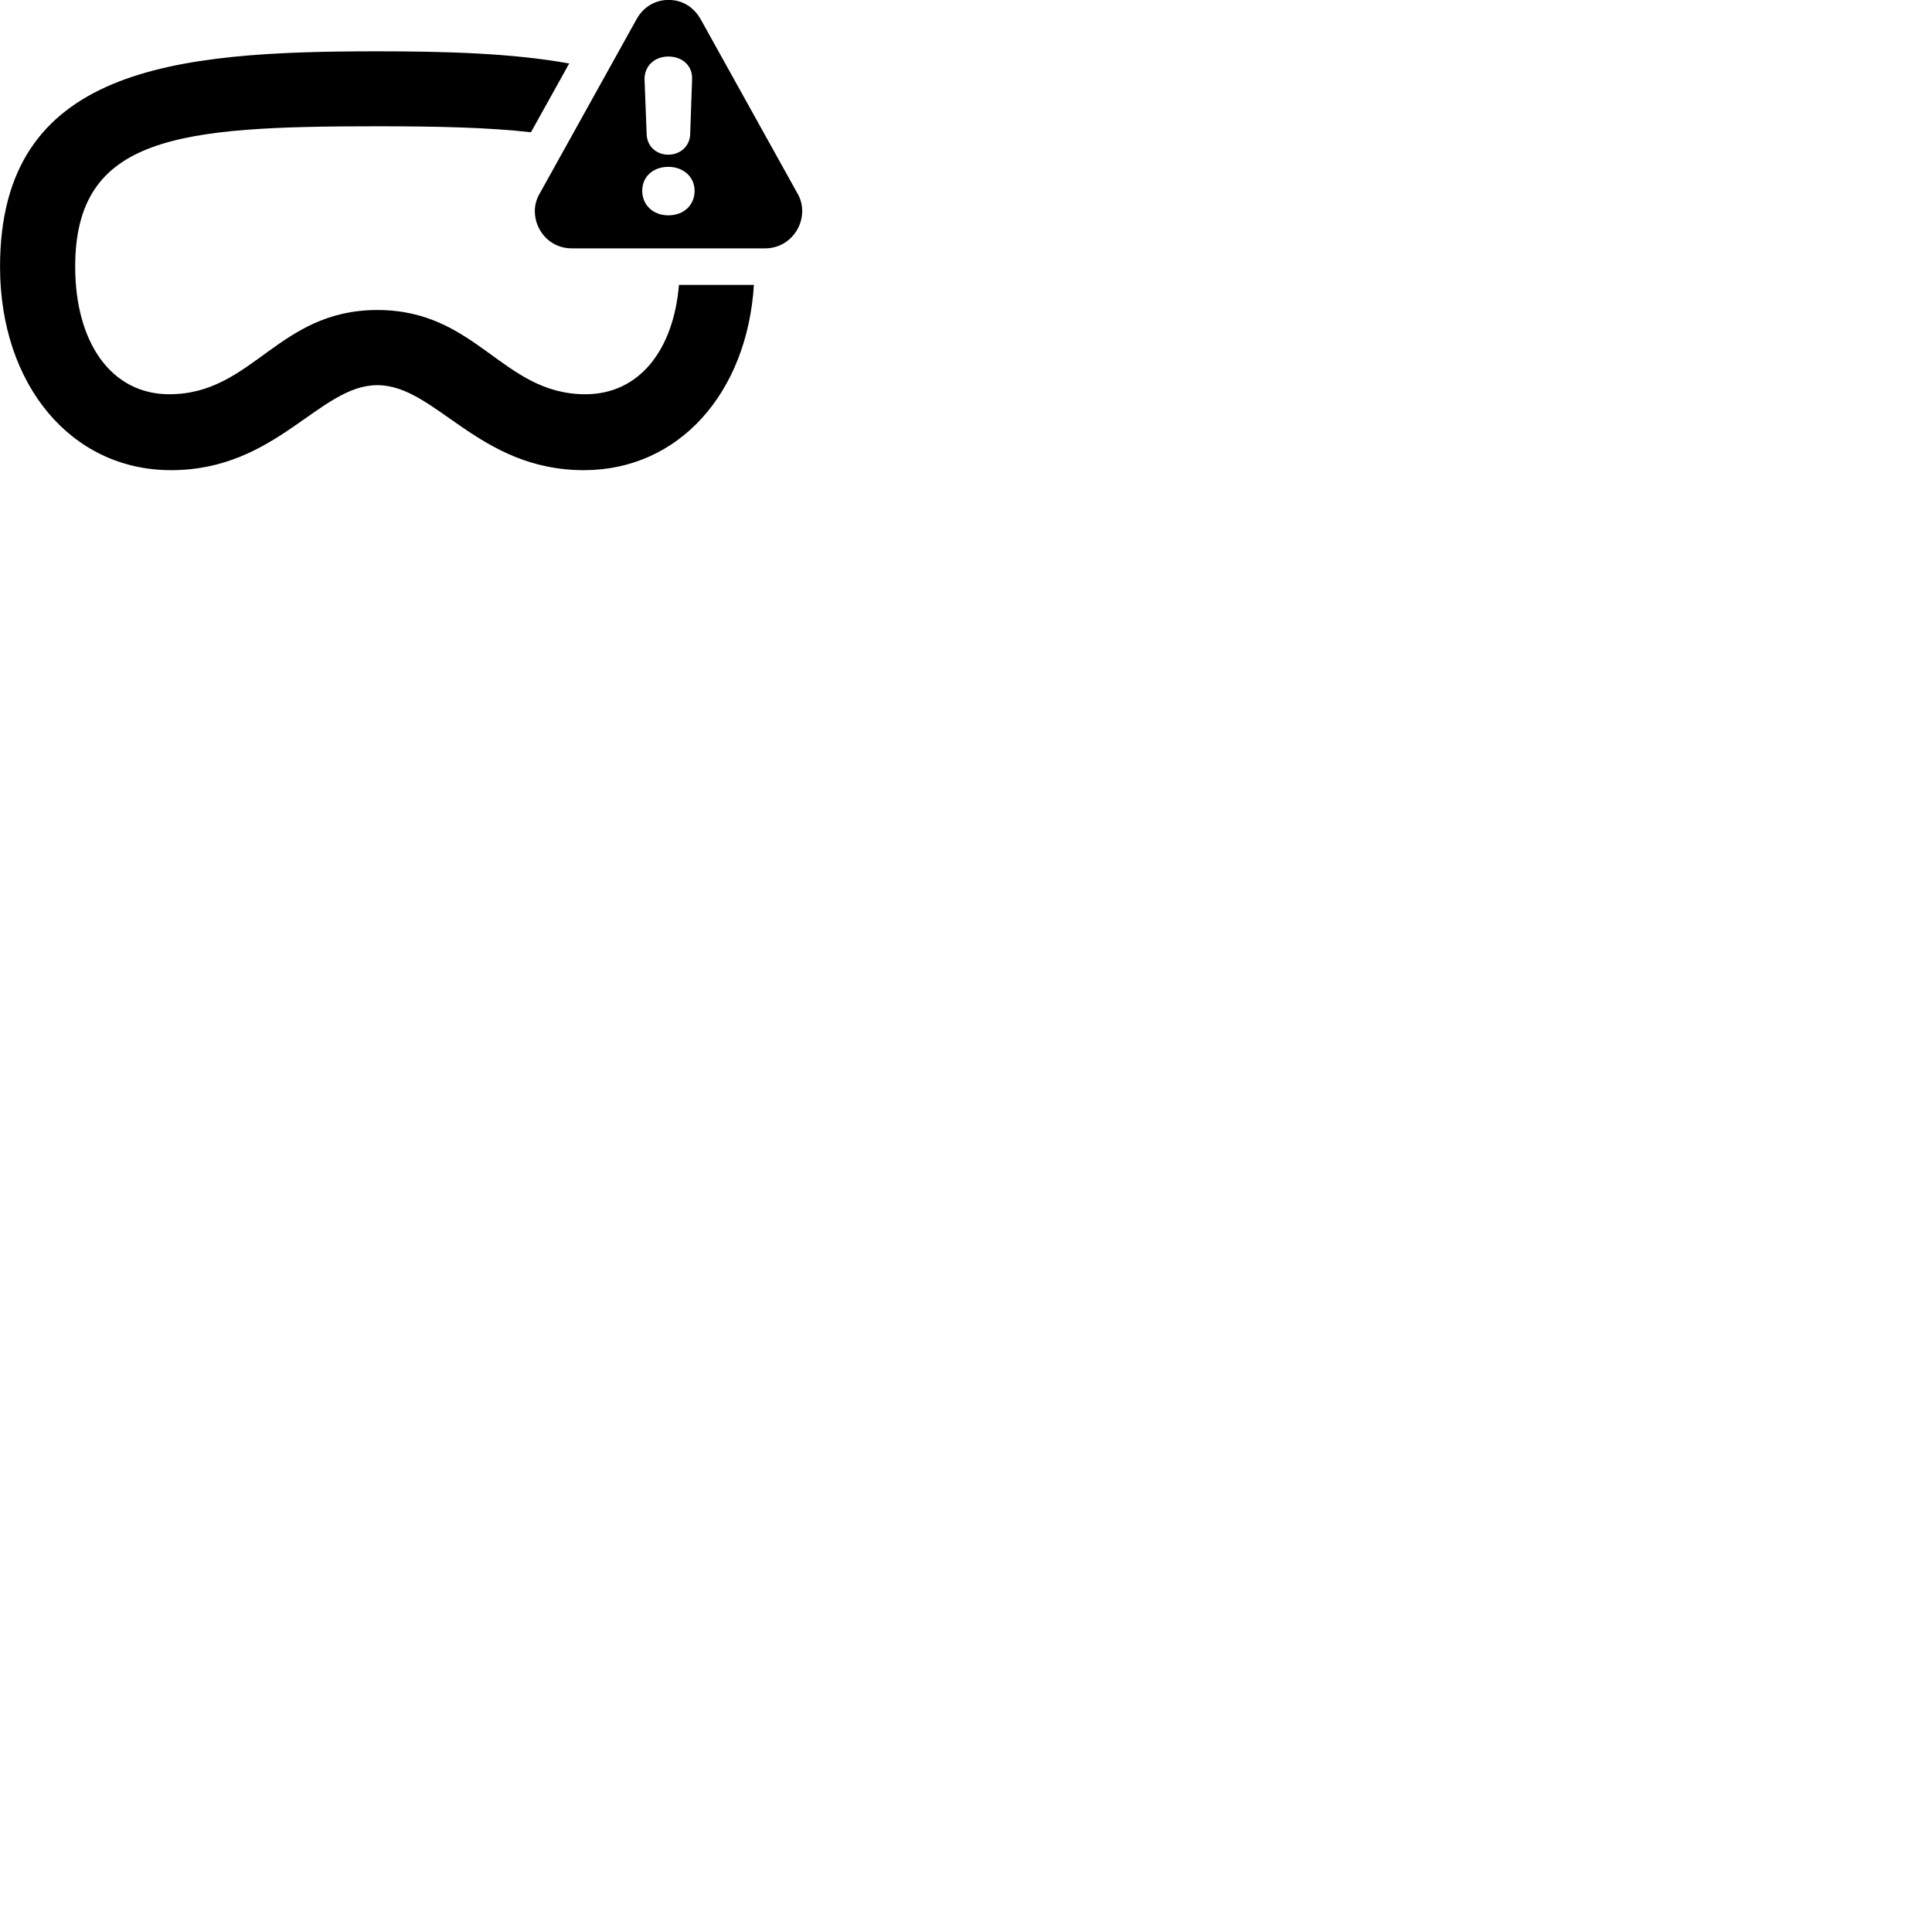 
        <svg xmlns="http://www.w3.org/2000/svg" viewBox="0 0 100 100">
            <path d="M29.592 12.856H39.602C40.722 12.856 41.522 11.926 41.522 10.926C41.522 10.606 41.442 10.276 41.262 9.986L36.272 1.006C35.872 0.306 35.262 -0.004 34.602 -0.004C33.952 -0.004 33.312 0.326 32.942 1.006L27.952 9.986C27.772 10.276 27.682 10.606 27.682 10.926C27.682 11.926 28.462 12.856 29.592 12.856ZM19.532 19.936C22.552 19.936 24.752 24.336 30.222 24.336C35.132 24.336 38.672 20.346 39.022 14.746H35.142C34.862 18.126 33.082 20.406 30.302 20.406C25.992 20.406 24.702 16.046 19.532 16.046C14.372 16.046 13.092 20.406 8.762 20.406C5.742 20.406 3.892 17.706 3.892 13.806C3.892 7.036 9.222 6.536 19.532 6.536C22.642 6.536 25.292 6.596 27.482 6.846L29.462 3.286C26.532 2.756 23.122 2.656 19.532 2.656C9.002 2.656 0.002 3.476 0.002 13.806C0.002 19.896 3.672 24.336 8.852 24.336C14.322 24.336 16.522 19.936 19.532 19.936ZM34.592 8.006C33.952 8.006 33.502 7.556 33.472 6.976L33.362 4.126C33.342 3.426 33.872 2.926 34.592 2.926C35.322 2.926 35.862 3.406 35.822 4.126L35.722 6.976C35.692 7.556 35.222 8.006 34.592 8.006ZM34.592 11.146C33.812 11.146 33.242 10.616 33.242 9.876C33.242 9.126 33.822 8.636 34.592 8.636C35.372 8.636 35.952 9.156 35.952 9.876C35.952 10.616 35.392 11.146 34.592 11.146Z" />
        </svg>
    